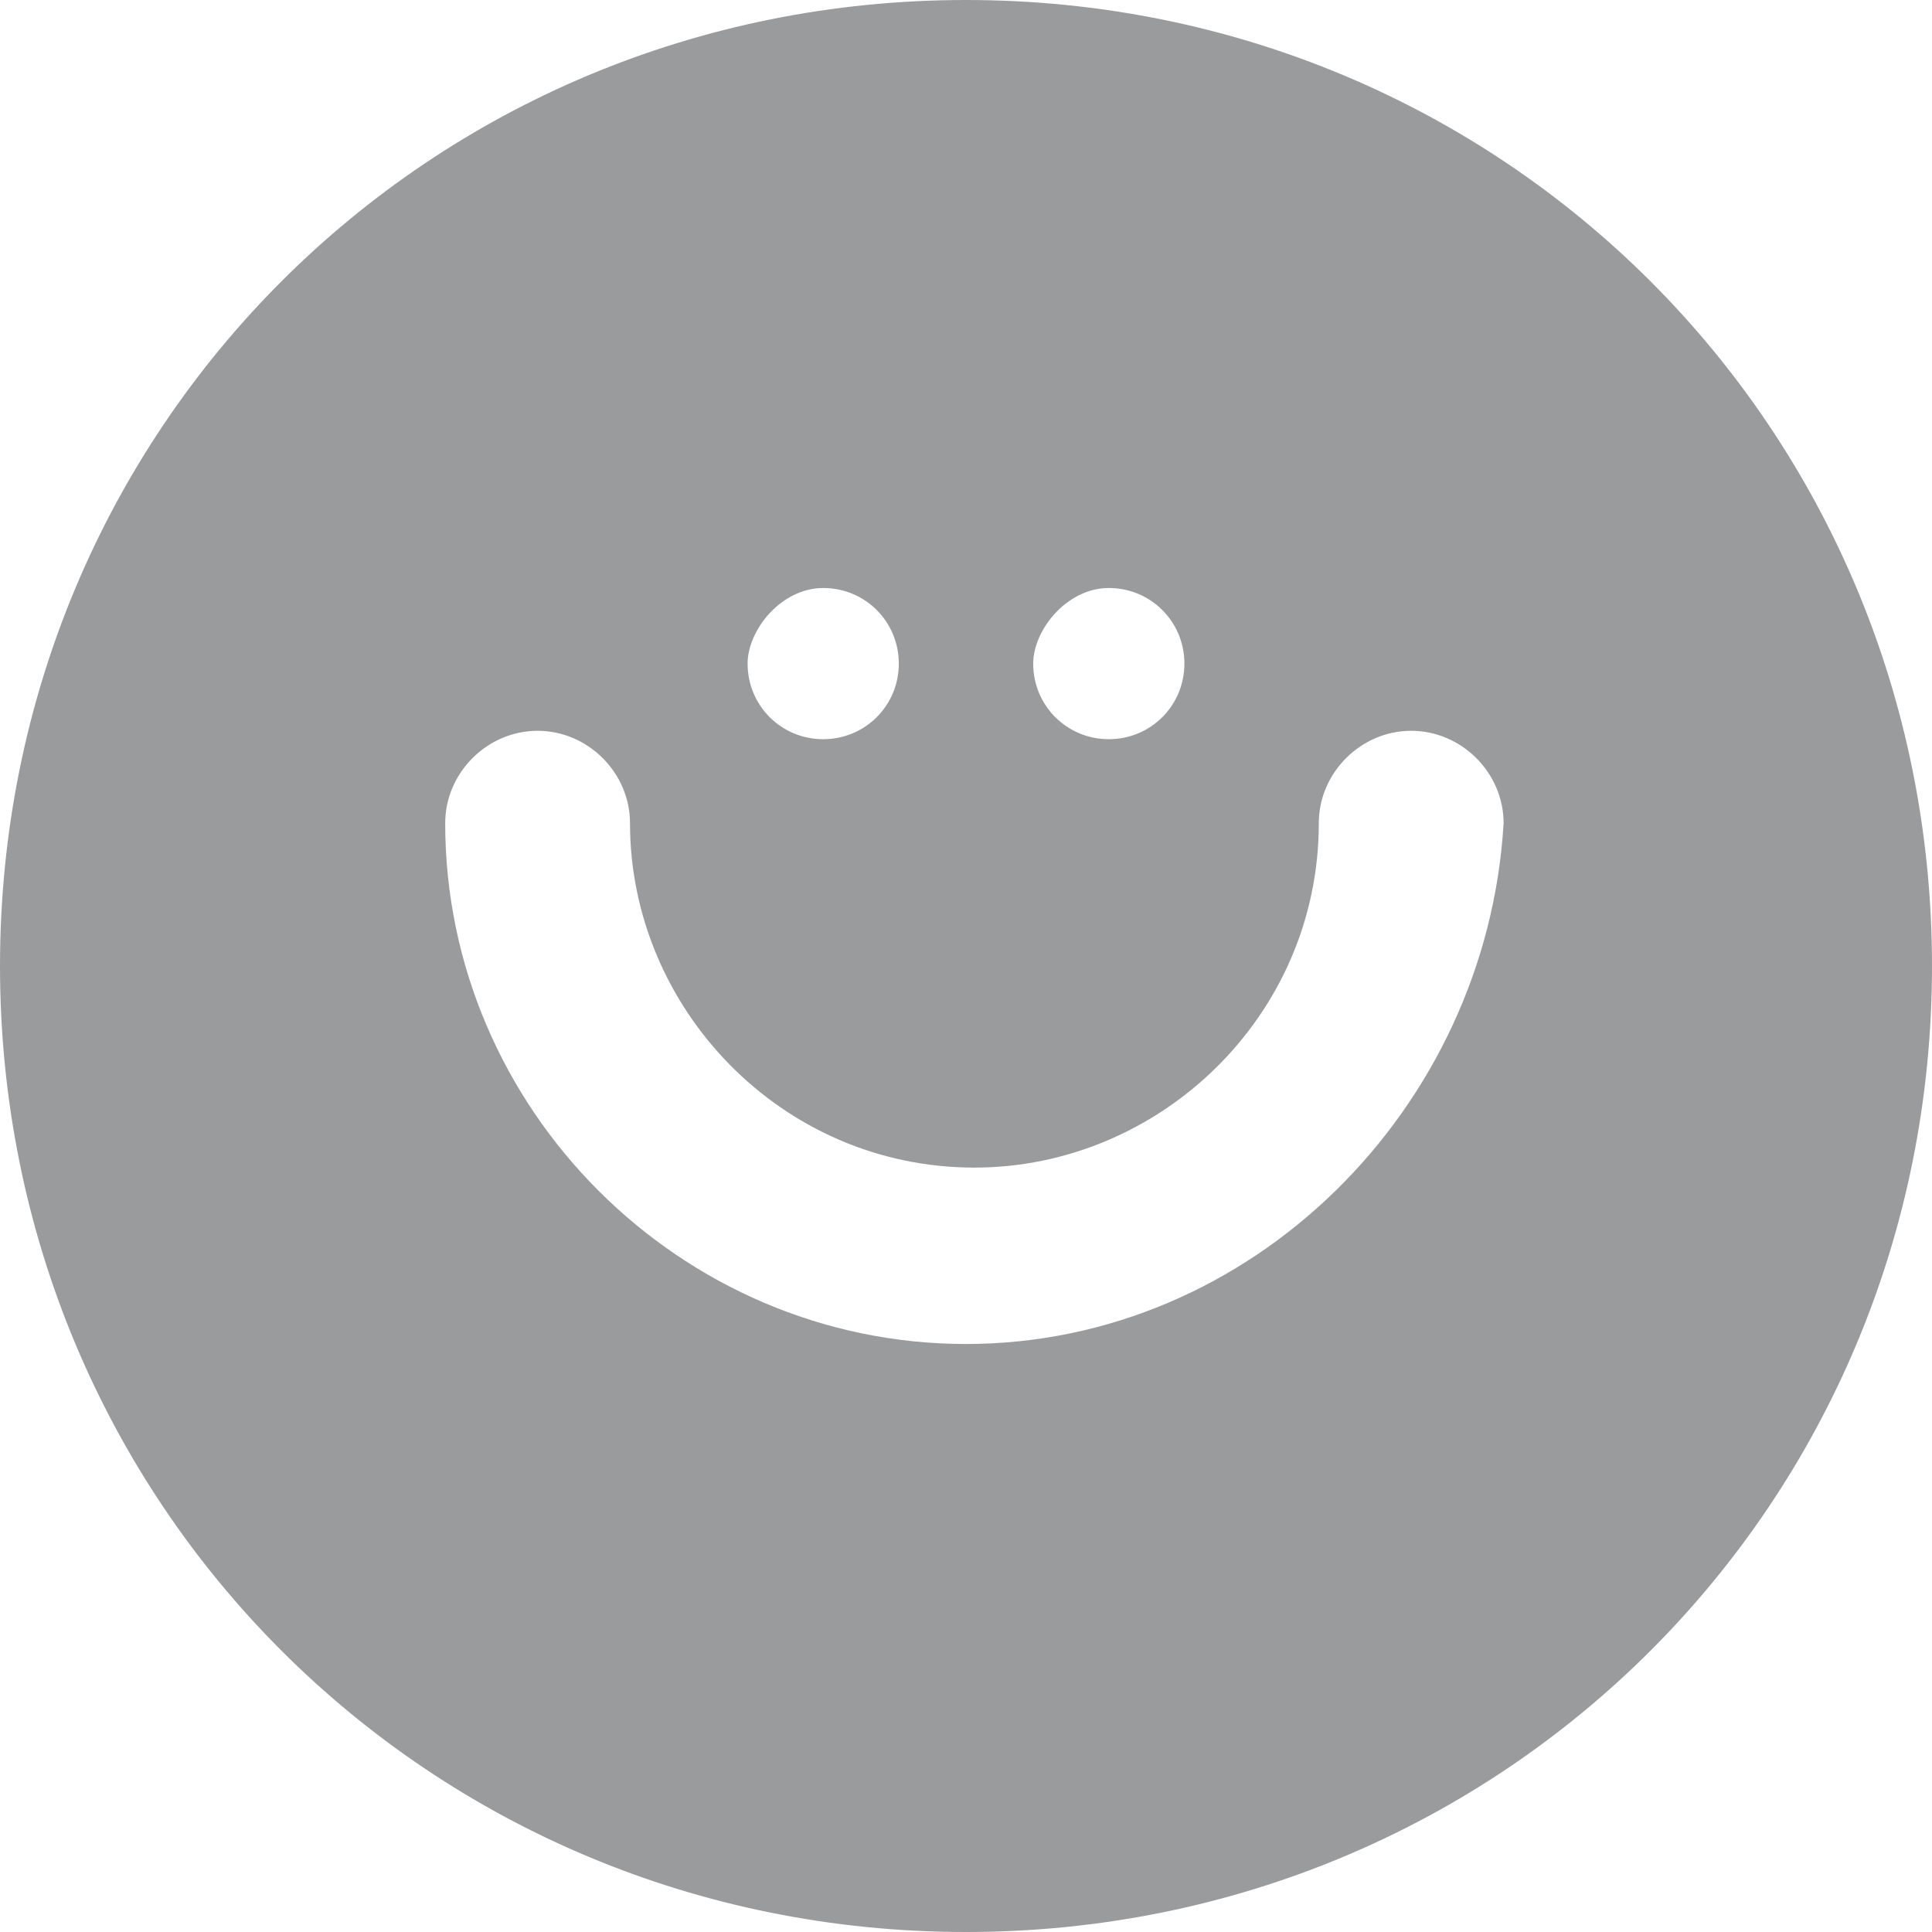 <?xml version="1.0" encoding="utf-8"?>
<!-- Generator: Adobe Illustrator 18.1.1, SVG Export Plug-In . SVG Version: 6.00 Build 0)  -->
<svg version="1.1" id="Layer_1" xmlns="http://www.w3.org/2000/svg" xmlns:xlink="http://www.w3.org/1999/xlink" x="0px" y="0px"
	 viewBox="-216.5 385.5 23 23" enable-background="new -216.5 385.5 23 23" xml:space="preserve">
<g id="Your_Icon">
	<path fill="#999B9D" d="M-205,385.5c-6.4,0-11.5,5.1-11.5,11.5s5.1,11.5,11.5,11.5s11.5-5.1,11.5-11.5S-198.6,385.5-205,385.5z
		 M-203.3,392.5c0.5,0,0.9,0.4,0.9,0.9c0,0.5-0.4,0.9-0.9,0.9c-0.5,0-0.9-0.4-0.9-0.9C-204.2,393-203.8,392.5-203.3,392.5z
		 M-206.7,392.5c0.5,0,0.9,0.4,0.9,0.9c0,0.5-0.4,0.9-0.9,0.9c-0.5,0-0.9-0.4-0.9-0.9C-207.6,393-207.2,392.5-206.7,392.5z
		 M-205,401.5c-3.4,0-6.2-2.8-6.2-6.2c0-0.6,0.5-1.1,1.1-1.1c0.6,0,1.1,0.5,1.1,1.1c0,2.2,1.8,4.1,4.1,4.1c2.2,0,4.1-1.8,4.1-4.1
		c0-0.6,0.5-1.1,1.1-1.1s1.1,0.5,1.1,1.1C-198.8,398.7-201.6,401.5-205,401.5z"/>
</g>
</svg>
